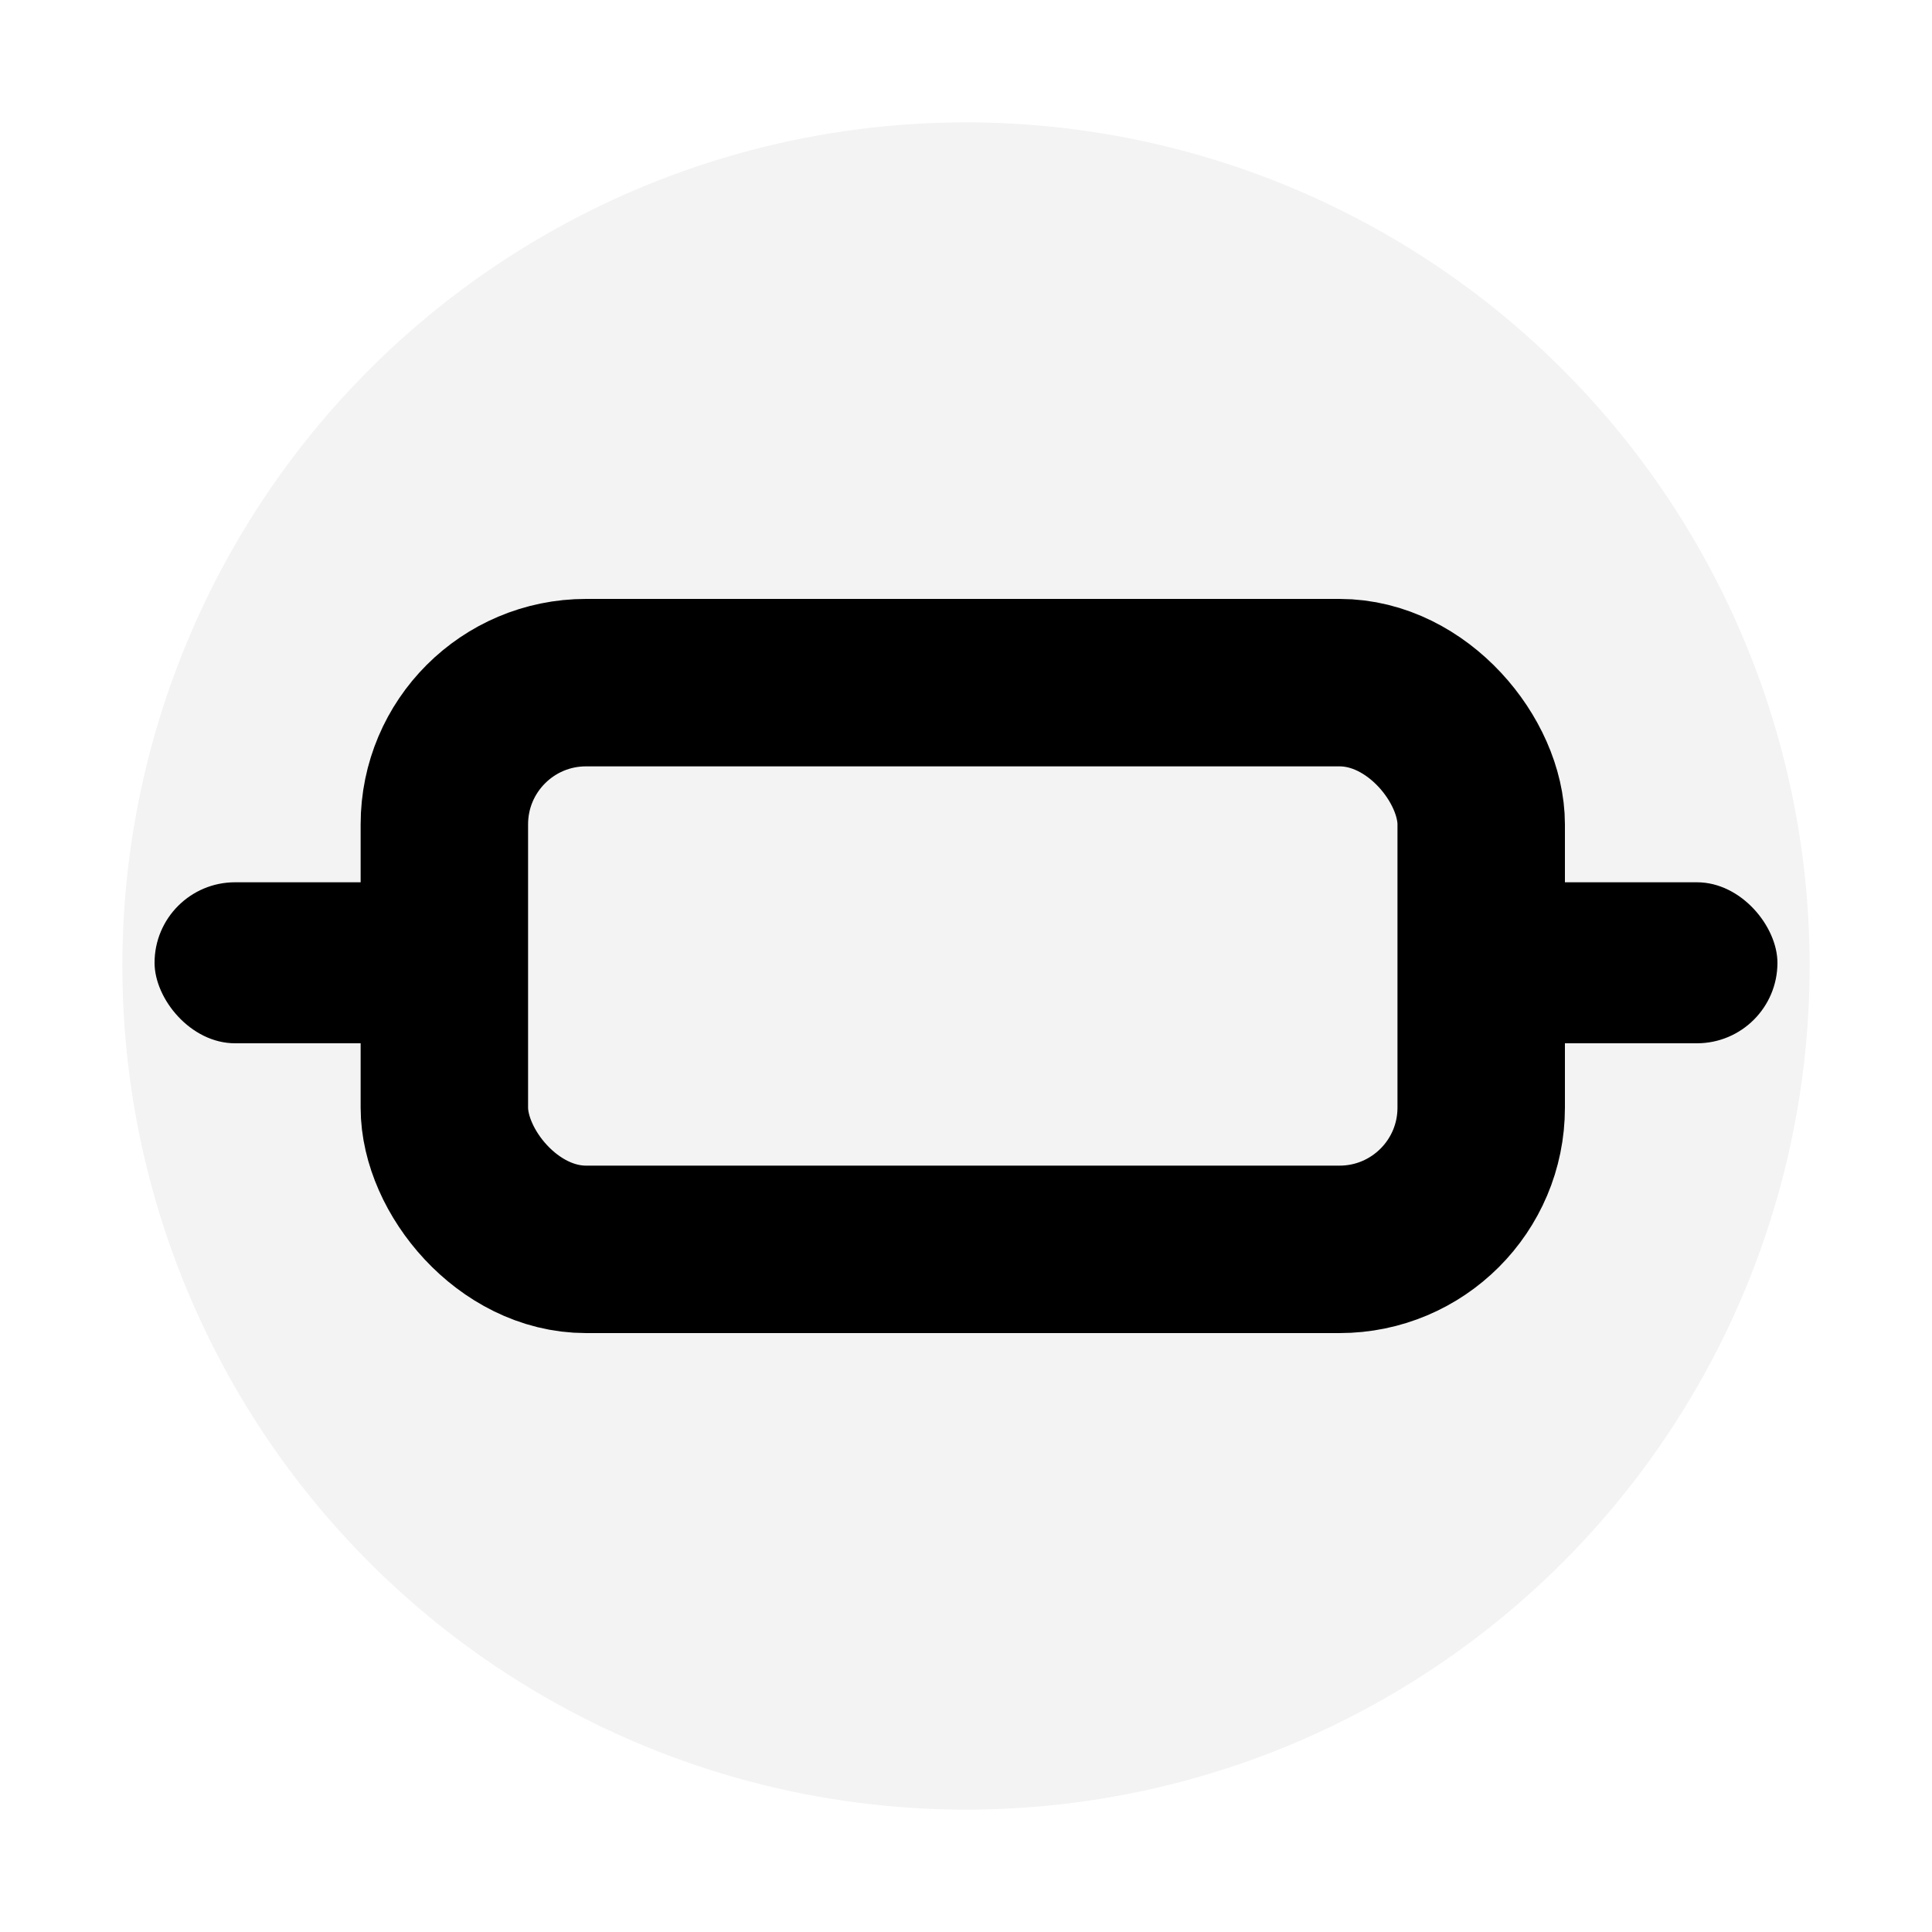 <svg width="300" height="300" viewBox="0 0 300 300" fill="none" xmlns="http://www.w3.org/2000/svg">
<rect width="300" height="300" fill="white"/>
<circle cx="150" cy="150" r="131" fill="#D5D5D5" fill-opacity="0.3"/>
<rect x="69" y="106" width="161" height="88" rx="22" stroke="black" stroke-width="26"/>
<rect x="24" y="137" width="56" height="25" rx="12.5" fill="black"/>
<rect x="220" y="137" width="56" height="25" rx="12.5" fill="black"/>
</svg>
